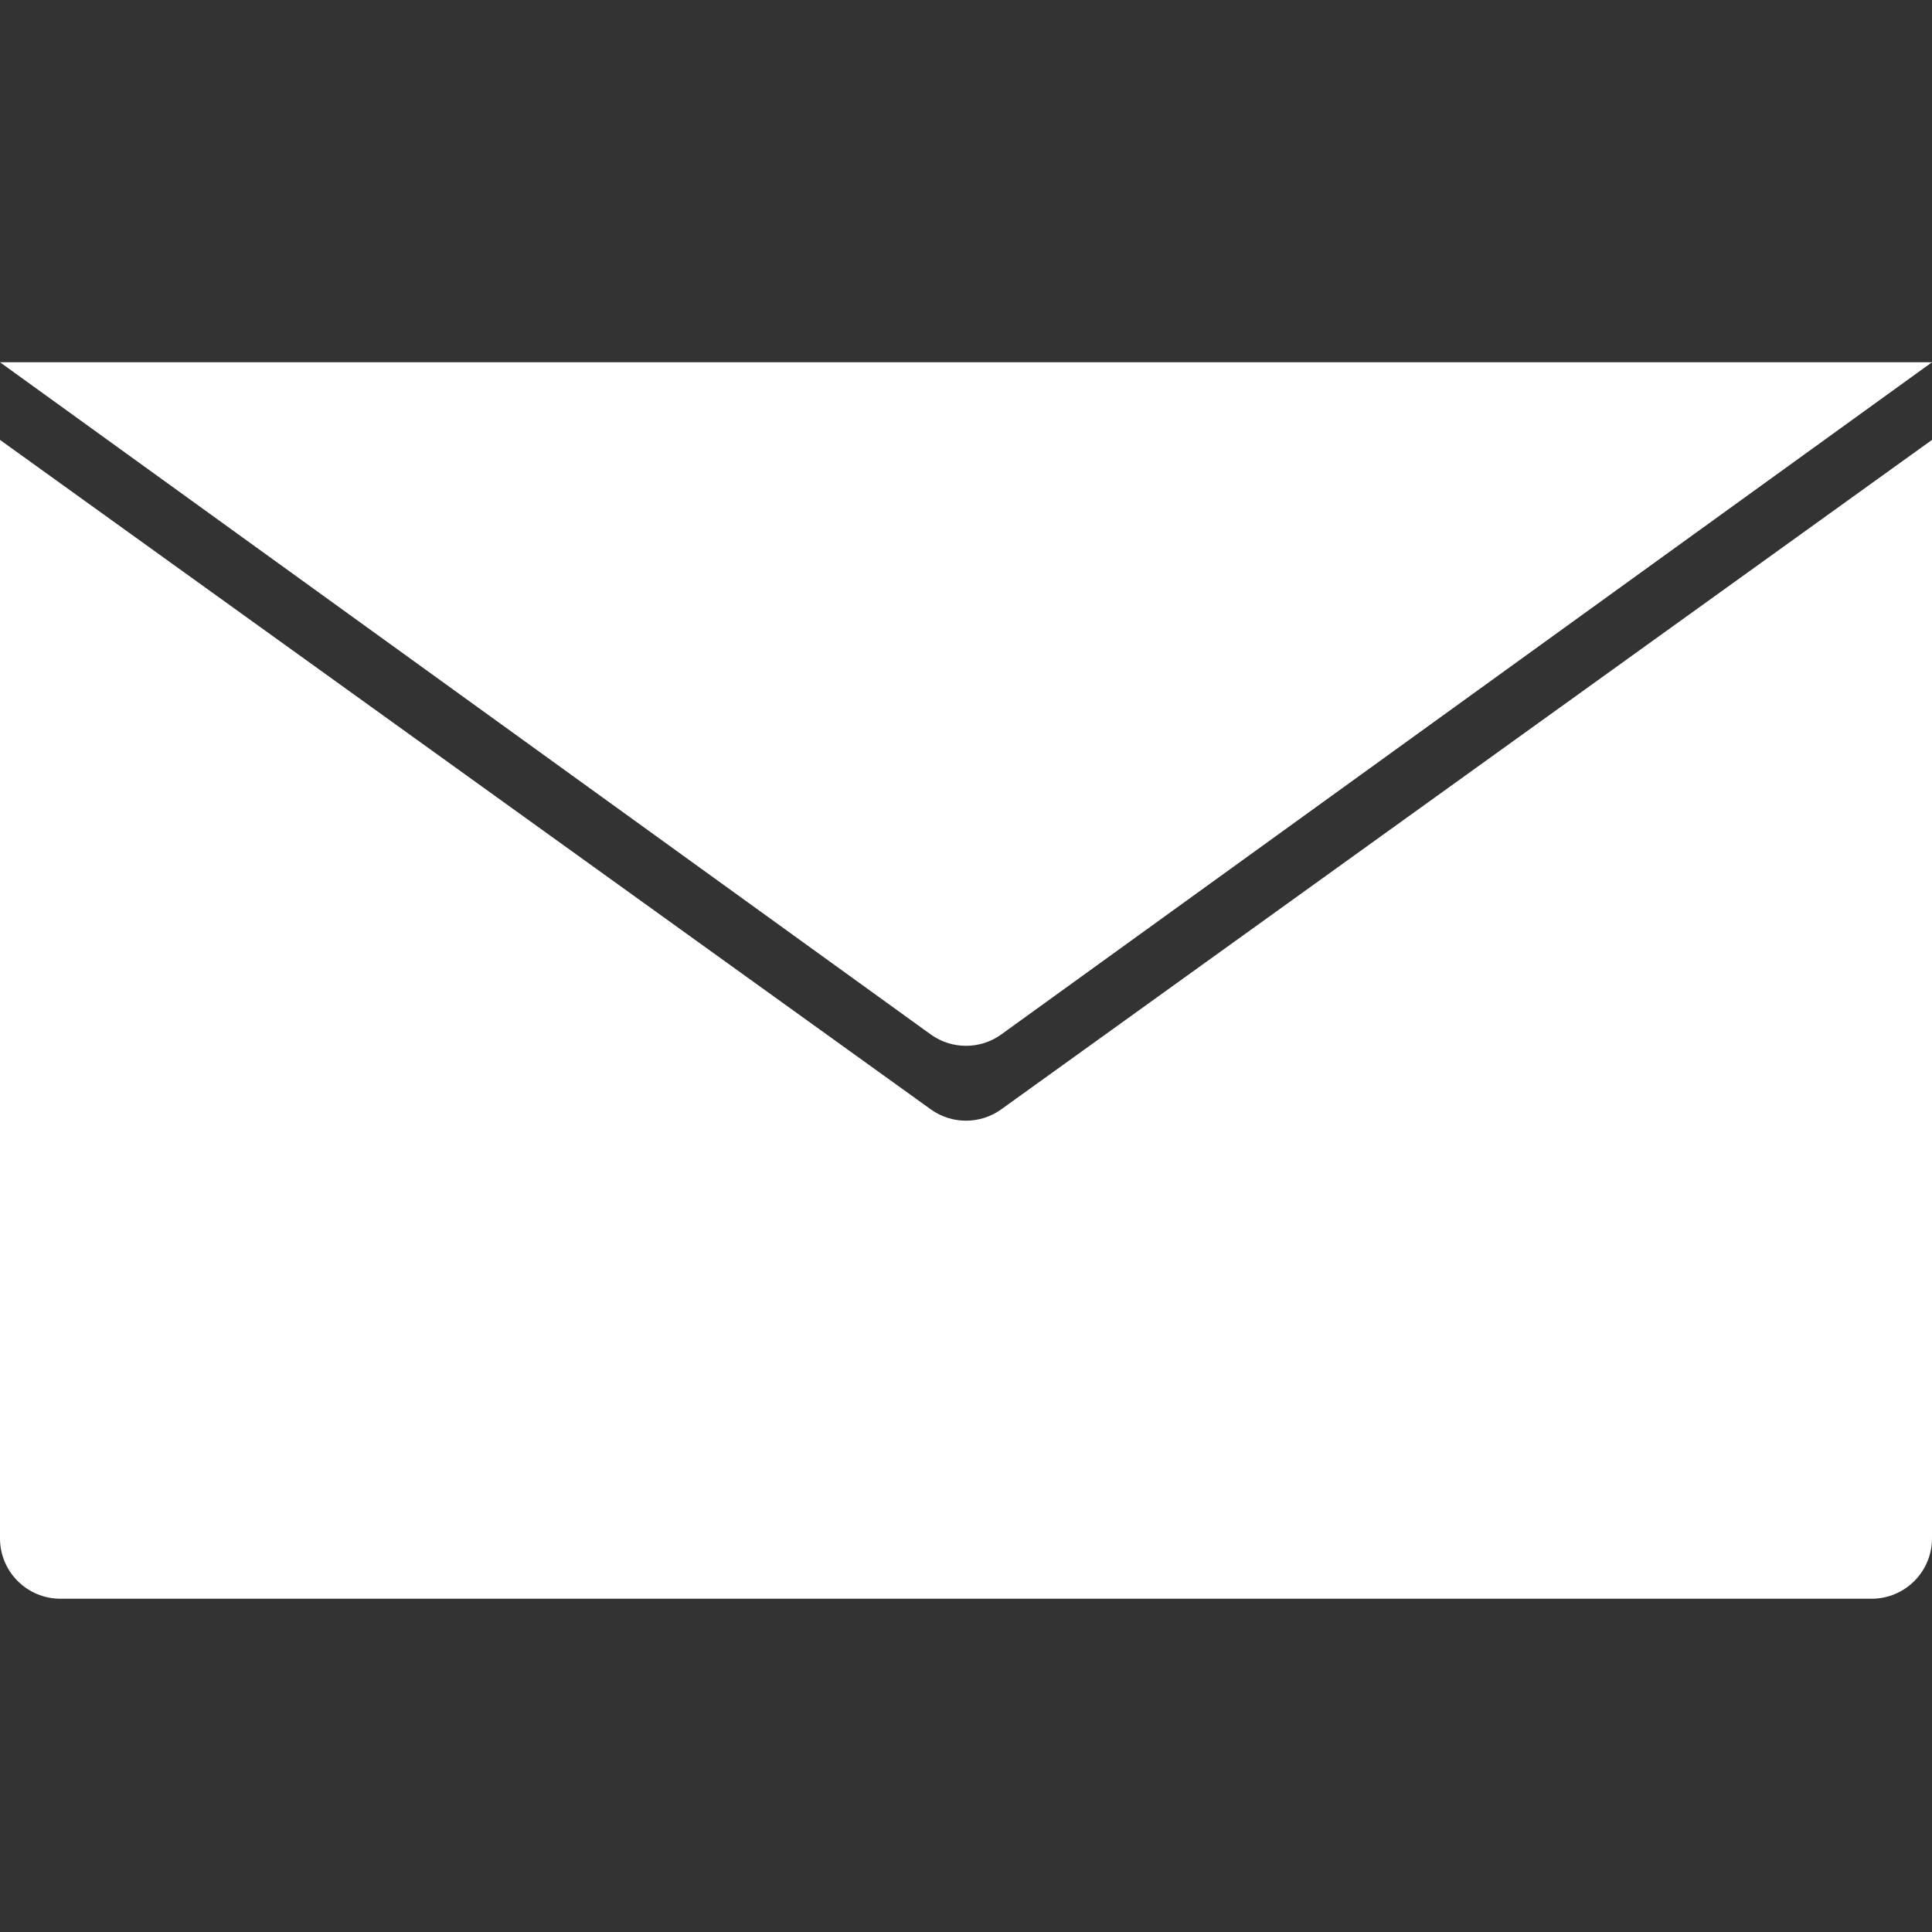 <?xml version="1.0" encoding="UTF-8"?>
<svg width="32px" height="32px" viewBox="0 0 32 32" version="1.1" xmlns="http://www.w3.org/2000/svg" xmlns:xlink="http://www.w3.org/1999/xlink">
    <rect x="0" y="0" width="32" height="32" fill="#333333" stroke="none"/>
    <!-- Generator: Sketch 51.1 (57501) - http://www.bohemiancoding.com/sketch -->
    <title>email</title>
    <desc>Created with Sketch.</desc>
    <defs></defs>
    <g id="email" stroke="none" stroke-width="1" fill="none" fill-rule="evenodd">
        <path d="M32,6.643 L32,6 L16.585,17.133 C16.236,17.385 15.764,17.385 15.415,17.133 L0,6 L0,7.286 L15.416,18.374 C15.765,18.625 16.235,18.625 16.584,18.374 L32,7.286 L32,6.643 L32,25.48 C32,26.032 31.552,26.48 31,26.48 L1,26.48 C0.448,26.48 6.76353751e-17,26.032 0,25.48 L0,6 L32,6 L32,6.643 Z" id="Email" fill="#FFFFFF"></path>
    </g>
</svg>